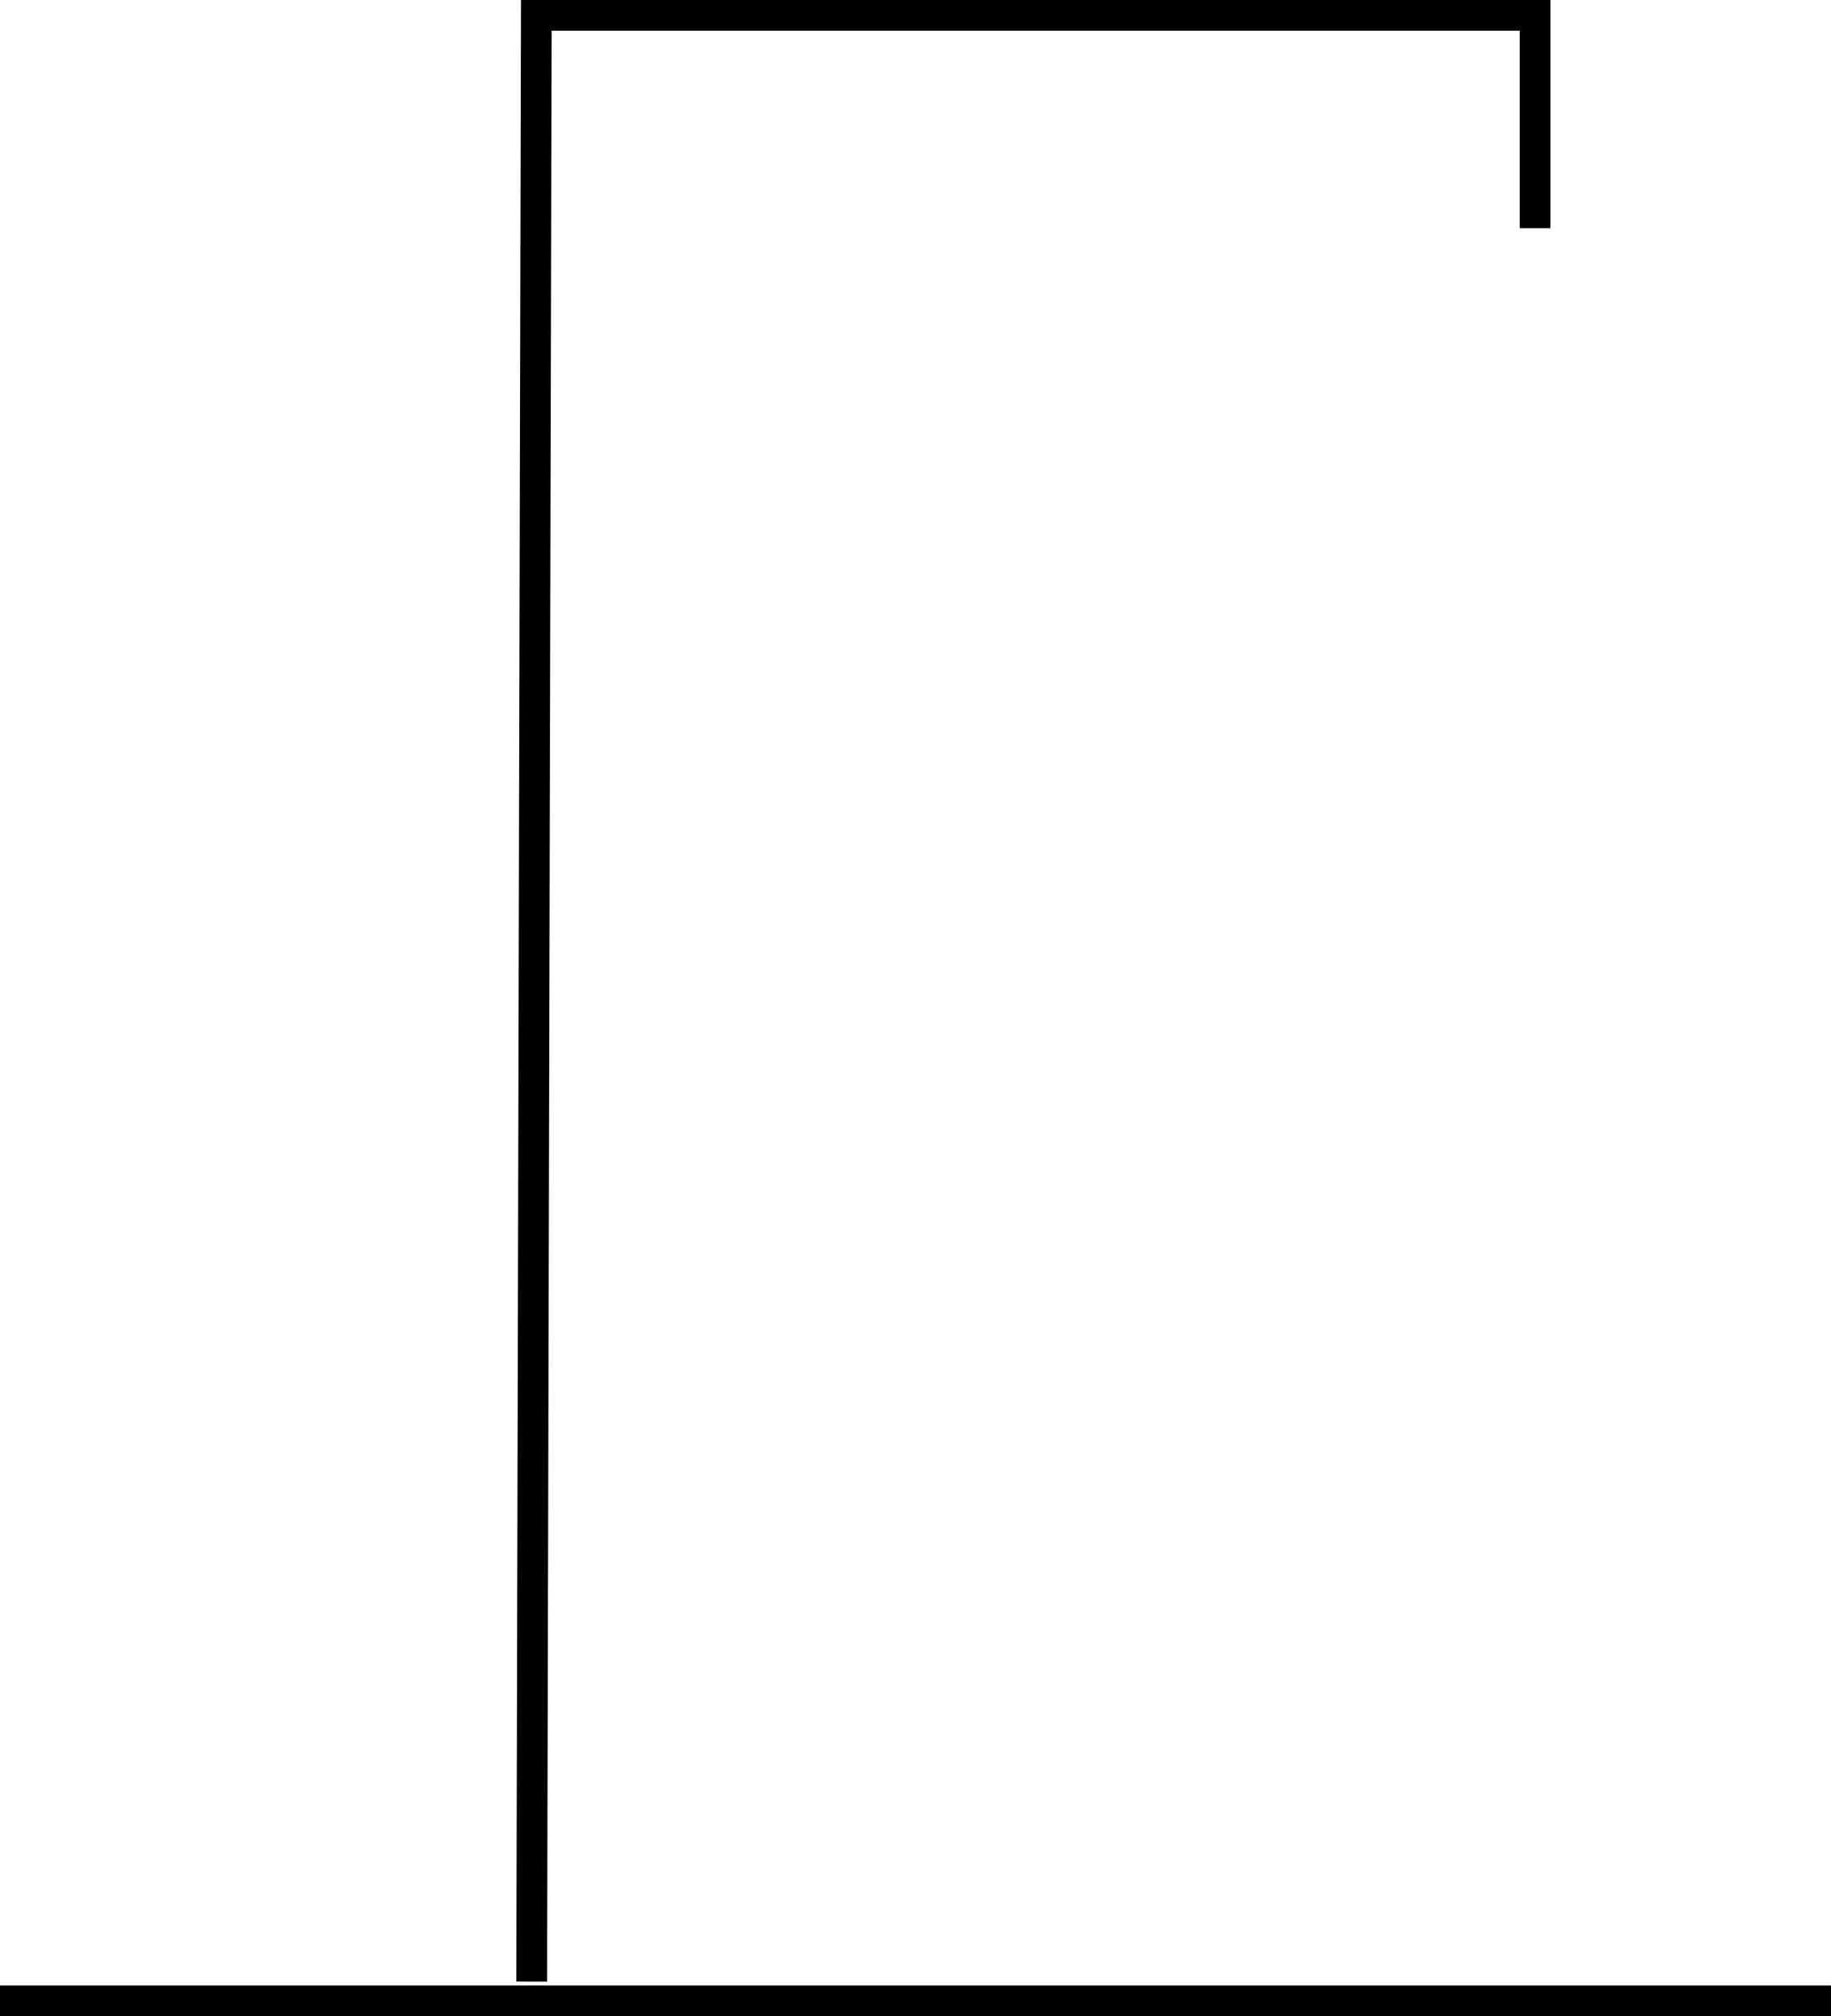 <svg id="Layer_1" data-name="Layer 1" xmlns="http://www.w3.org/2000/svg" viewBox="0 0 297.74 327.67">
  <defs>
    <style>
      .cls-1 {
        fill: none;
        stroke: #010101;
        stroke-miterlimit: 10;
        stroke-width: 5px;
      }
    </style>
  </defs>
  <title>structure</title>
  <g id="hangingPost">
    <path id="post" class="cls-1" d="M495.94,179.21V144.62H333.53l-.75,319.55" transform="translate(-246.32 -142.12)"/>
    <line id="bottom" class="cls-1" y1="325.17" x2="297.74" y2="325.17"/>
  </g>
</svg>
